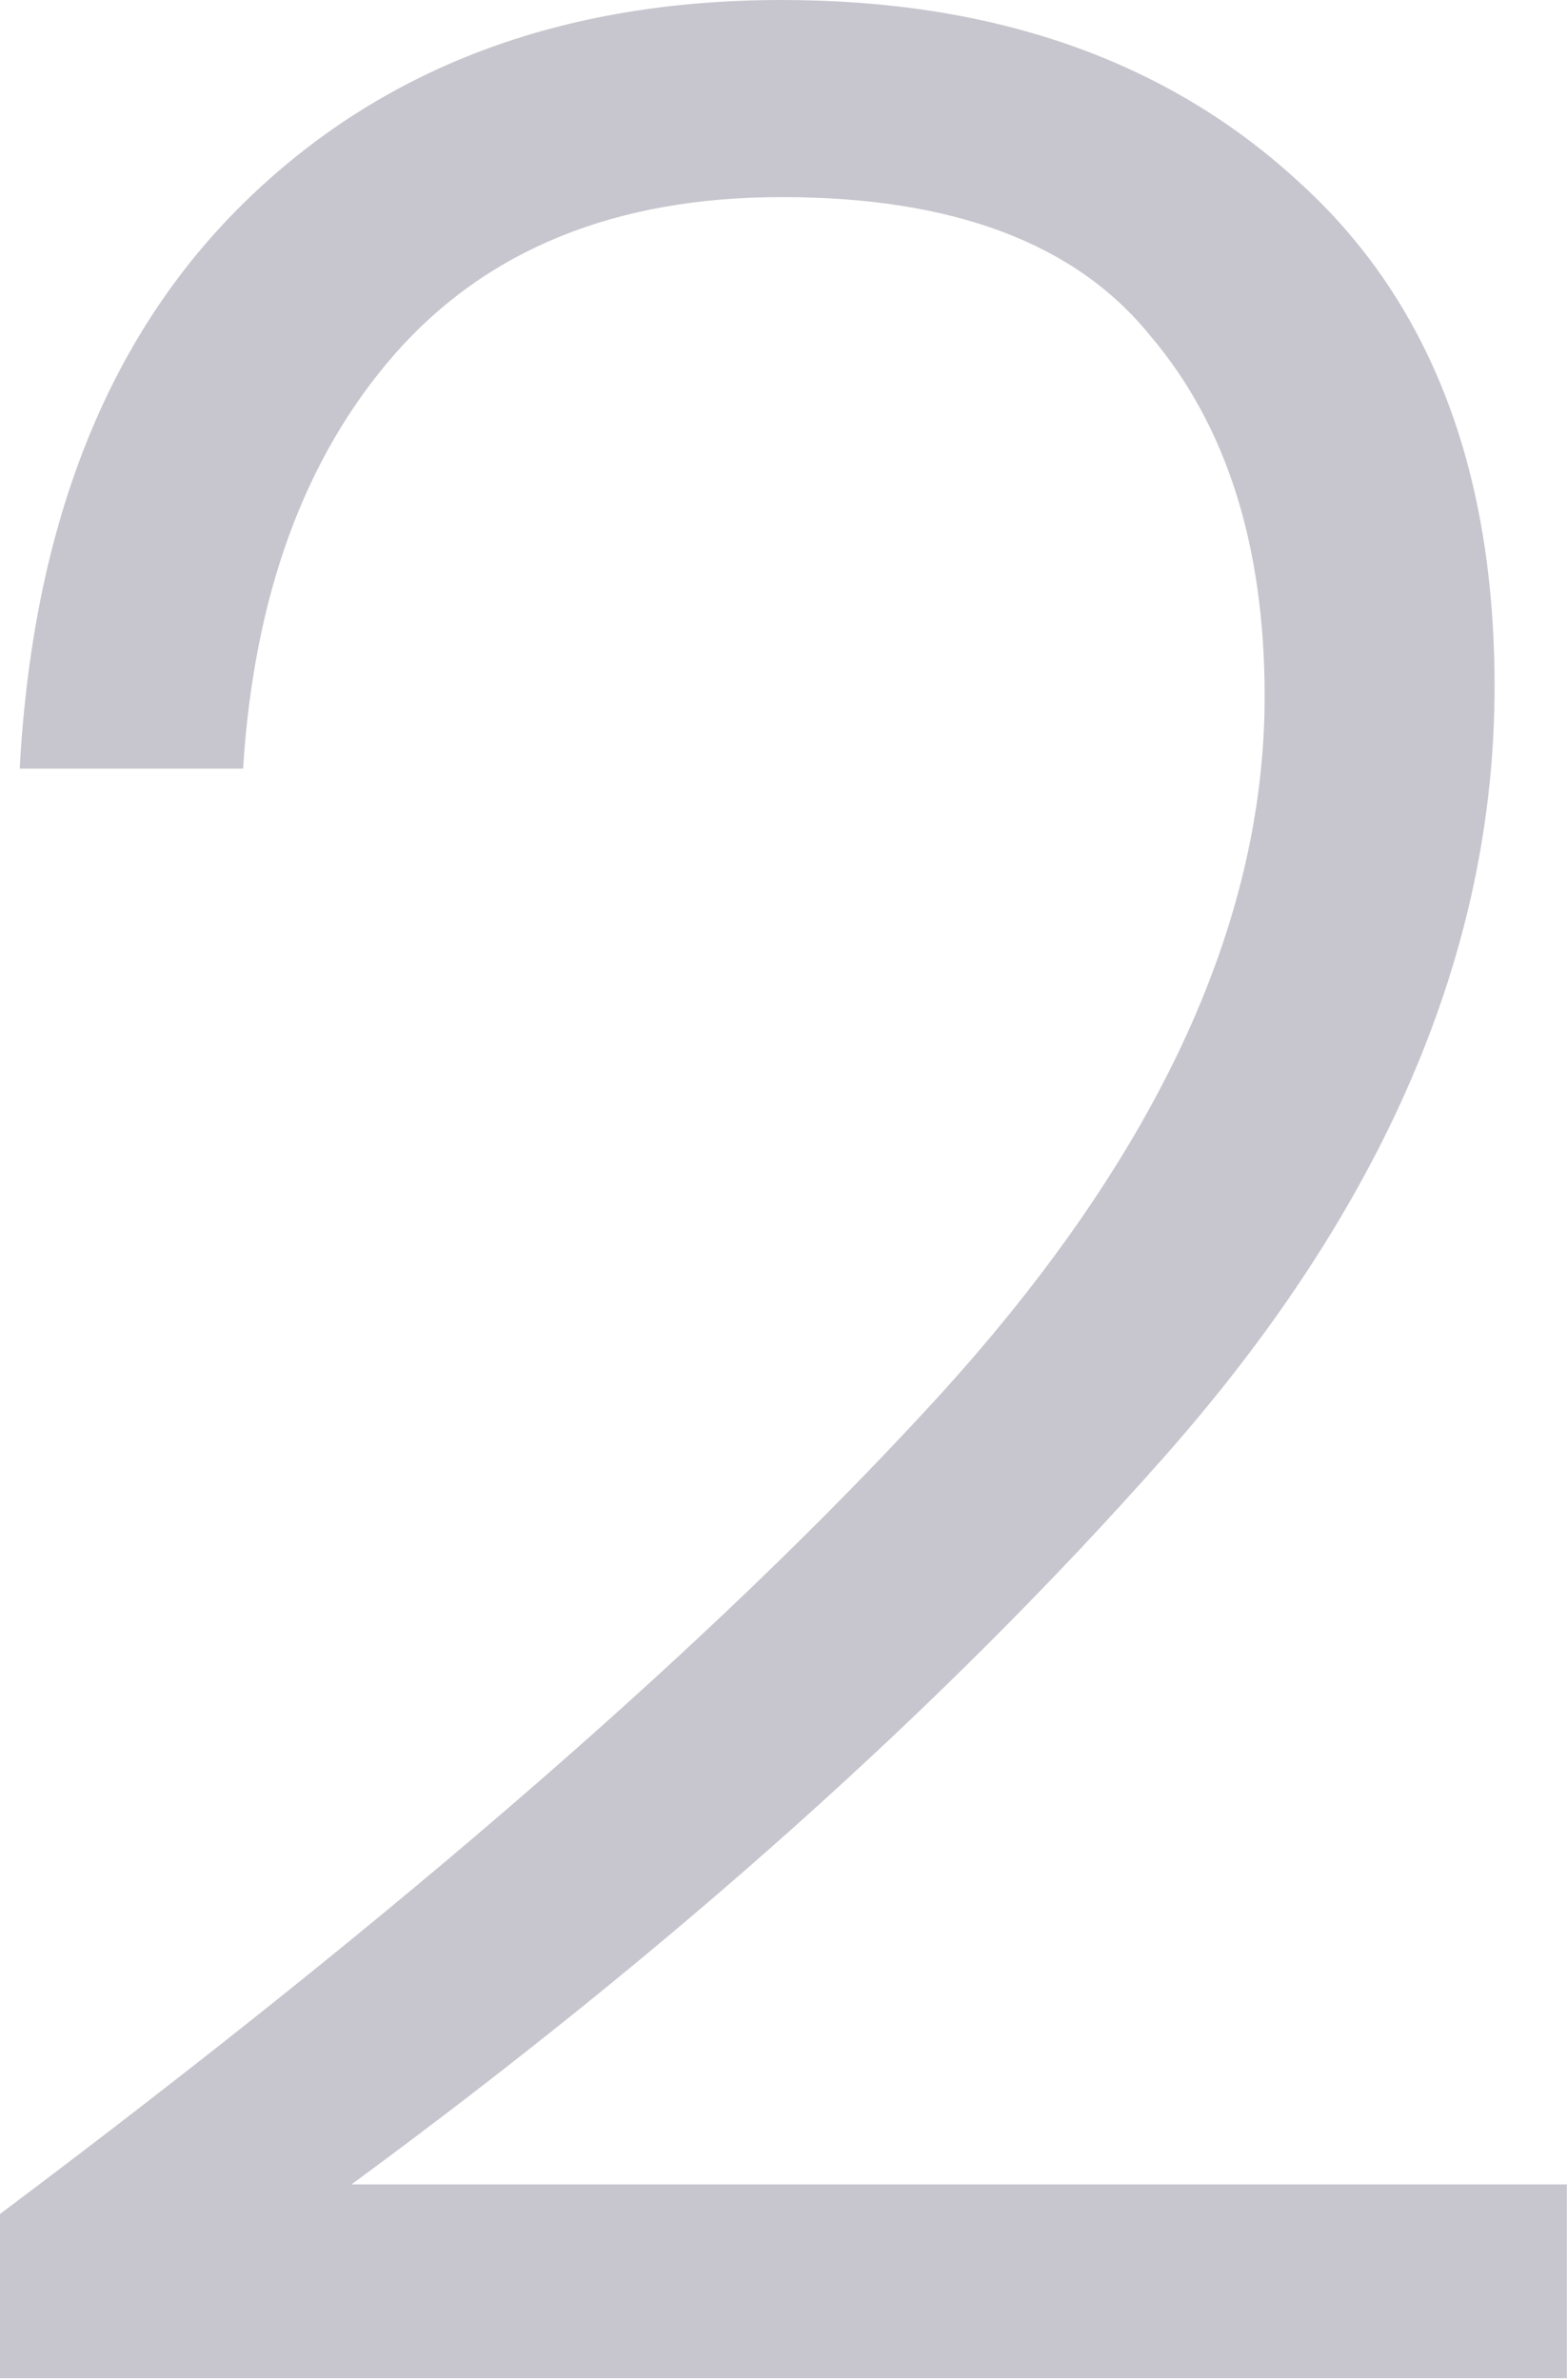 <svg width="291" height="442" viewBox="0 0 291 442" fill="none" xmlns="http://www.w3.org/2000/svg">
<path d="M0 411.14C74.827 355.02 132.573 304.797 173.24 260.47C214.313 215.737 234.85 172.02 234.85 129.32C234.85 101.26 227.733 78.893 213.5 62.22C199.673 45.14 176.9 36.6 145.18 36.6C114.273 36.6 90.28 46.36 73.2 65.88C56.527 84.993 47.173 110.613 45.14 142.74H3.66C6.1 97.6 19.927 62.627 45.14 37.82C70.76 12.607 104.107 0 145.18 0C184.627 0 216.55 11.183 240.95 33.55C265.35 55.51 277.55 86.823 277.55 127.49C277.55 176.697 257.013 224.48 215.94 270.84C175.273 316.793 125.05 361.73 65.27 405.65H290.97V441.64H0V411.14Z" fill="#43425A" fill-opacity="0.3"/>
</svg>
